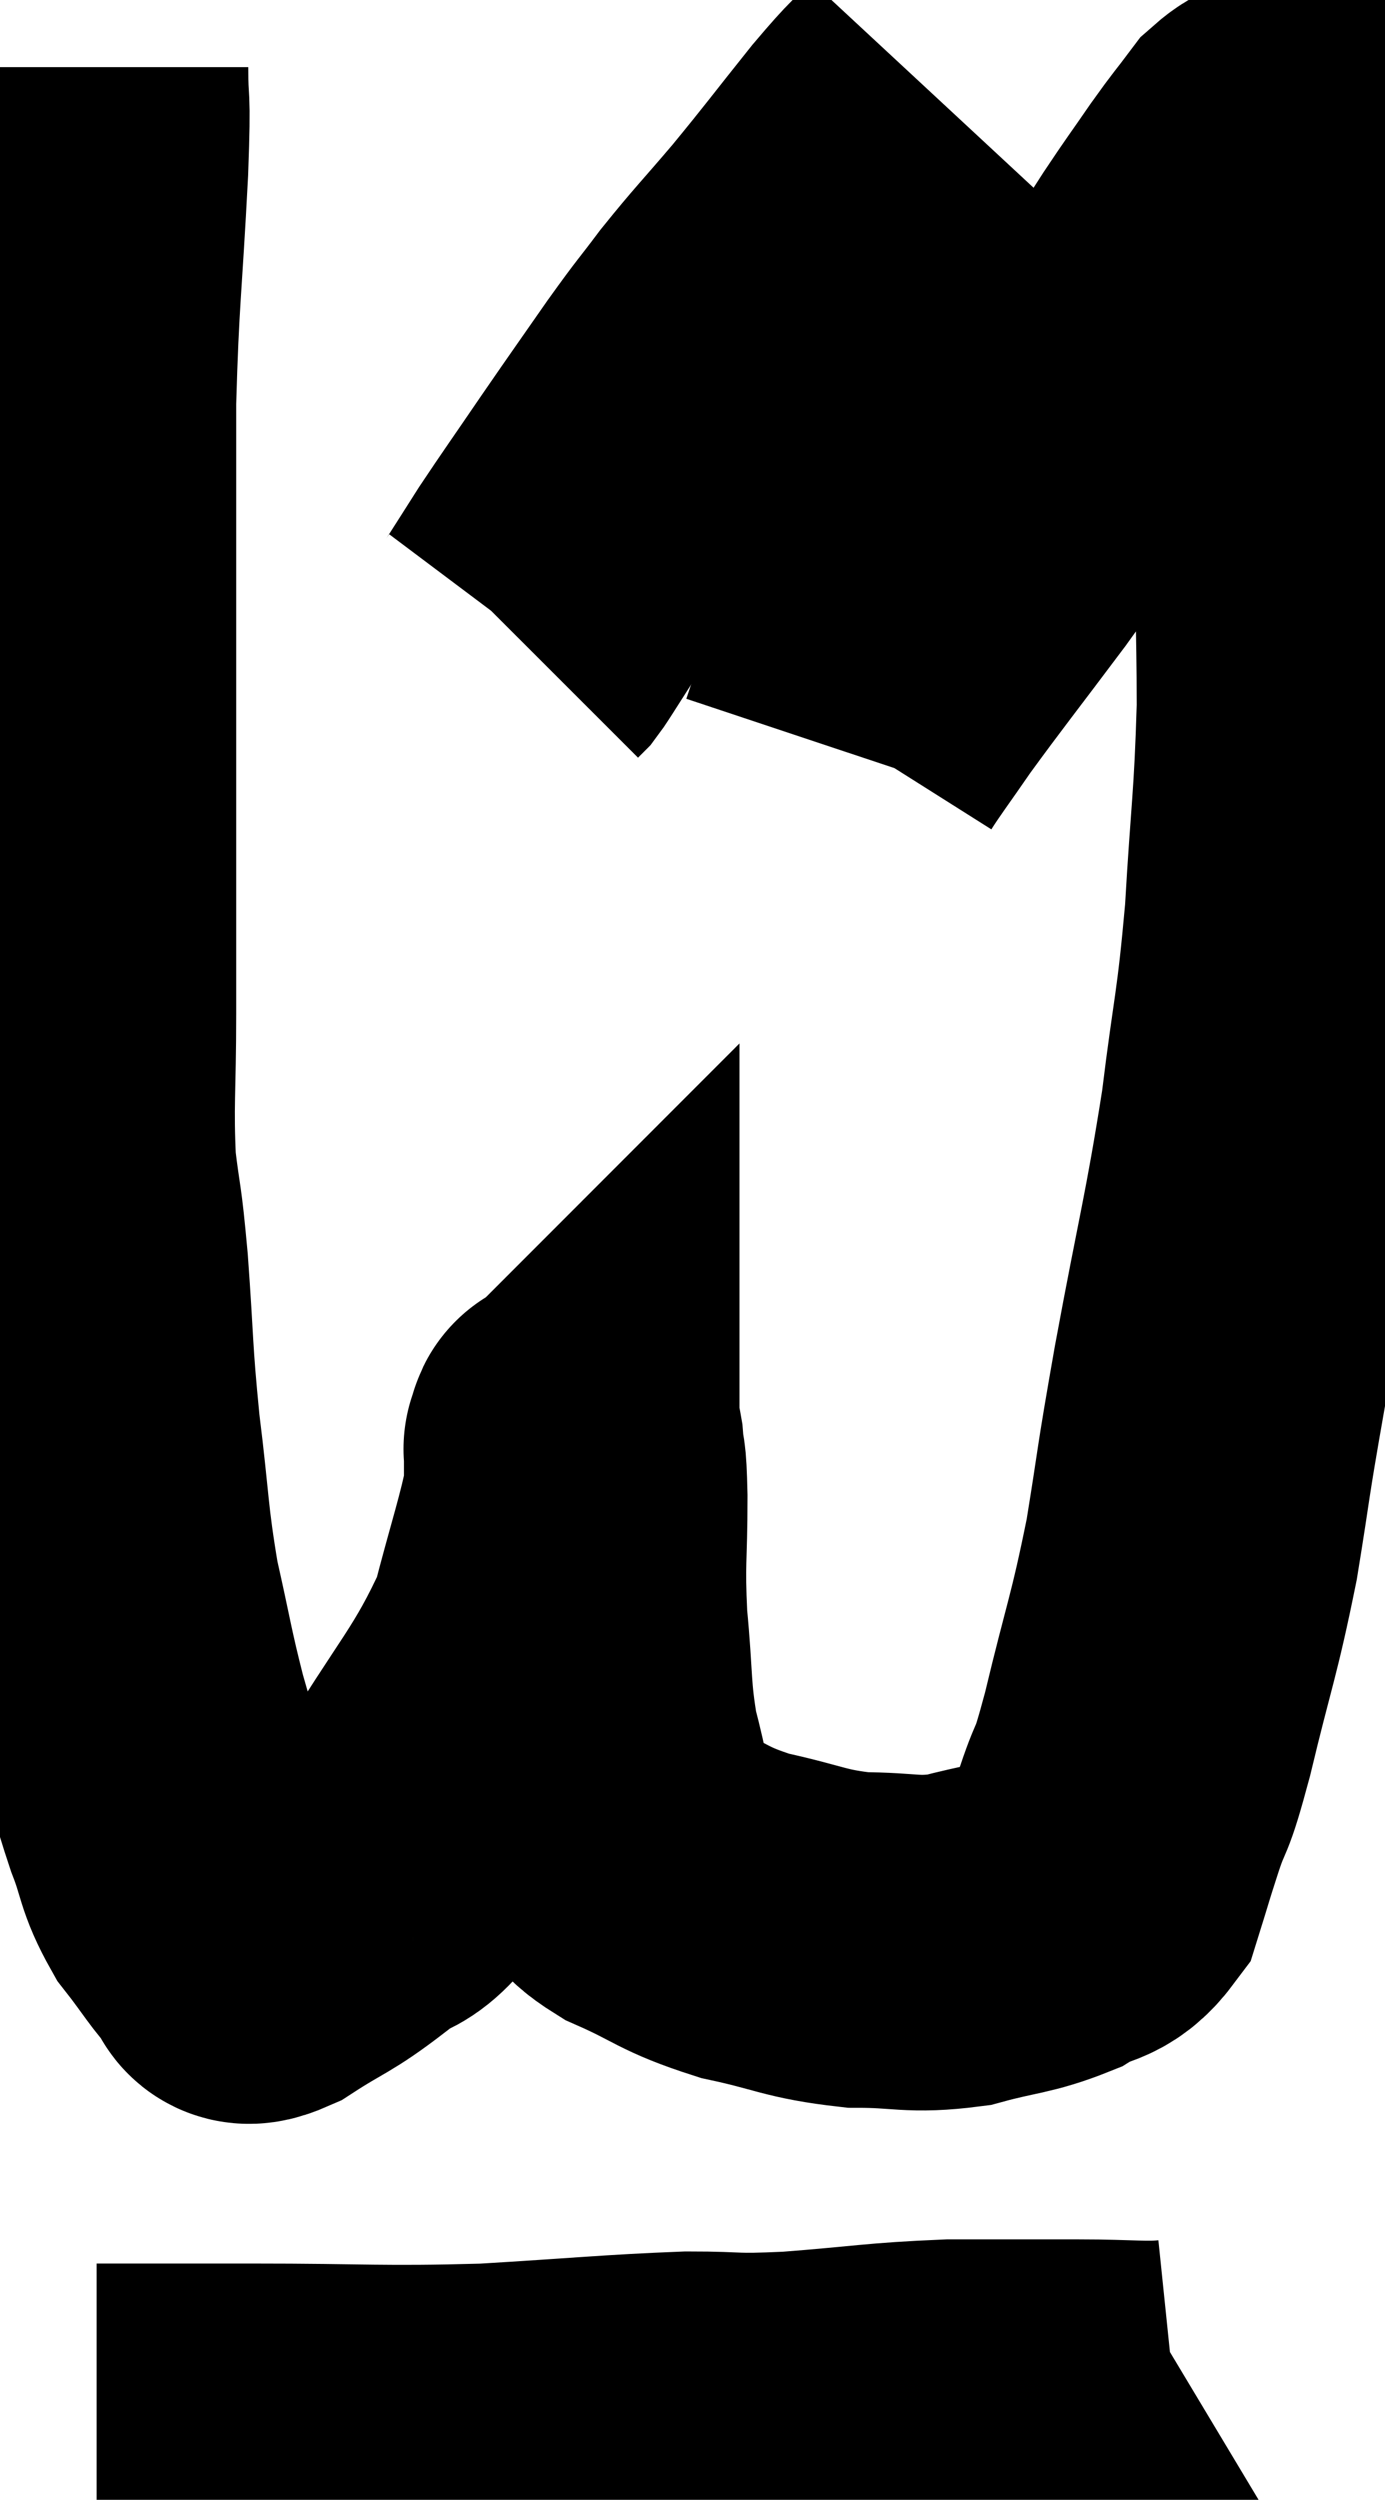 <svg xmlns="http://www.w3.org/2000/svg" viewBox="12.36 5.06 20.64 37.24" width="20.64" height="37.24"><path d="M 13.56 6.06 C 13.56 6.81, 13.605 6.315, 13.56 7.56 C 13.47 9.3, 13.425 9.435, 13.38 11.04 C 13.38 12.51, 13.38 12.345, 13.38 13.98 C 13.38 15.78, 13.38 16.035, 13.38 17.58 C 13.38 18.87, 13.38 18.945, 13.38 20.16 C 13.38 21.3, 13.335 21.495, 13.38 22.44 C 13.47 23.19, 13.47 22.95, 13.56 23.94 C 13.65 25.17, 13.62 25.185, 13.74 26.4 C 13.89 27.6, 13.86 27.735, 14.04 28.8 C 14.25 29.73, 14.25 29.835, 14.46 30.66 C 14.67 31.38, 14.67 31.47, 14.88 32.1 C 15.09 32.64, 15.03 32.7, 15.3 33.18 C 15.63 33.6, 15.72 33.78, 15.96 34.02 C 16.11 34.08, 15.885 34.305, 16.26 34.14 C 16.86 33.75, 16.875 33.81, 17.46 33.36 C 18.03 32.85, 17.88 33.33, 18.6 32.34 C 19.47 30.87, 19.77 30.66, 20.34 29.4 C 20.61 28.35, 20.745 27.99, 20.88 27.3 C 20.88 26.97, 20.88 26.805, 20.88 26.64 C 20.88 26.64, 20.865 26.655, 20.88 26.64 C 20.91 26.61, 20.91 26.4, 20.94 26.58 C 20.97 26.97, 20.985 26.7, 21 27.36 C 21 28.29, 20.955 28.29, 21 29.22 C 21.09 30.15, 21.045 30.285, 21.18 31.08 C 21.36 31.74, 21.345 31.935, 21.54 32.4 C 21.75 32.67, 21.48 32.64, 21.96 32.94 C 22.71 33.27, 22.665 33.345, 23.46 33.6 C 24.3 33.78, 24.345 33.87, 25.14 33.96 C 25.89 33.96, 25.935 34.05, 26.64 33.96 C 27.3 33.78, 27.435 33.81, 27.96 33.6 C 28.35 33.36, 28.47 33.48, 28.74 33.12 C 28.89 32.64, 28.86 32.715, 29.04 32.16 C 29.25 31.53, 29.19 31.905, 29.46 30.9 C 29.79 29.52, 29.85 29.475, 30.12 28.14 C 30.33 26.85, 30.255 27.18, 30.54 25.56 C 30.9 23.61, 30.99 23.37, 31.26 21.66 C 31.44 20.19, 31.485 20.235, 31.62 18.72 C 31.71 17.16, 31.755 17.085, 31.8 15.6 C 31.8 14.19, 31.755 14.04, 31.8 12.78 C 31.89 11.67, 31.935 11.67, 31.98 10.56 C 31.98 9.45, 32.025 9.09, 31.98 8.34 C 31.89 7.95, 31.845 7.8, 31.8 7.56 C 31.8 7.47, 31.8 7.425, 31.8 7.38 C 31.8 7.38, 31.8 7.38, 31.8 7.38 C 31.8 7.38, 31.8 7.38, 31.8 7.38 C 31.8 7.38, 31.815 7.425, 31.8 7.38 C 31.77 7.29, 31.77 7.26, 31.74 7.2 C 31.71 7.17, 31.815 7.11, 31.68 7.14 C 31.44 7.23, 31.455 7.095, 31.2 7.32 C 30.93 7.68, 30.96 7.62, 30.66 8.04 C 30.33 8.52, 30.33 8.505, 30 9 C 29.67 9.51, 29.76 9.405, 29.34 10.02 C 28.83 10.74, 28.875 10.665, 28.32 11.46 C 27.72 12.33, 27.78 12.285, 27.12 13.2 C 26.4 14.16, 26.205 14.4, 25.68 15.12 C 25.35 15.6, 25.2 15.795, 25.02 16.08 C 24.99 16.17, 24.975 16.215, 24.96 16.26 L 24.96 16.26" fill="none" stroke="black" stroke-width="5"></path><path d="M 26.28 6.48 C 25.89 6.9, 25.995 6.735, 25.5 7.32 C 24.9 8.07, 24.855 8.145, 24.3 8.82 C 23.79 9.42, 23.715 9.48, 23.28 10.02 C 22.92 10.5, 22.98 10.395, 22.56 10.98 C 22.08 11.67, 22.065 11.685, 21.6 12.36 C 21.15 13.02, 21.03 13.185, 20.7 13.68 C 20.49 14.01, 20.415 14.13, 20.28 14.34 C 20.22 14.43, 20.205 14.46, 20.16 14.52 L 20.1 14.58" fill="none" stroke="black" stroke-width="5"></path><path d="M 13.8 41.28 C 14.04 41.28, 13.71 41.28, 14.28 41.28 C 15.18 41.28, 14.745 41.28, 16.08 41.28 C 17.85 41.28, 17.985 41.325, 19.62 41.28 C 21.12 41.19, 21.48 41.145, 22.62 41.1 C 23.4 41.1, 23.205 41.145, 24.18 41.1 C 25.35 41.01, 25.455 40.965, 26.52 40.92 C 27.48 40.92, 27.6 40.92, 28.44 40.92 C 29.16 40.92, 29.445 40.965, 29.88 40.92 C 30.03 40.83, 30.105 40.785, 30.18 40.74 L 30.18 40.74" fill="none" stroke="black" stroke-width="5"></path></svg>